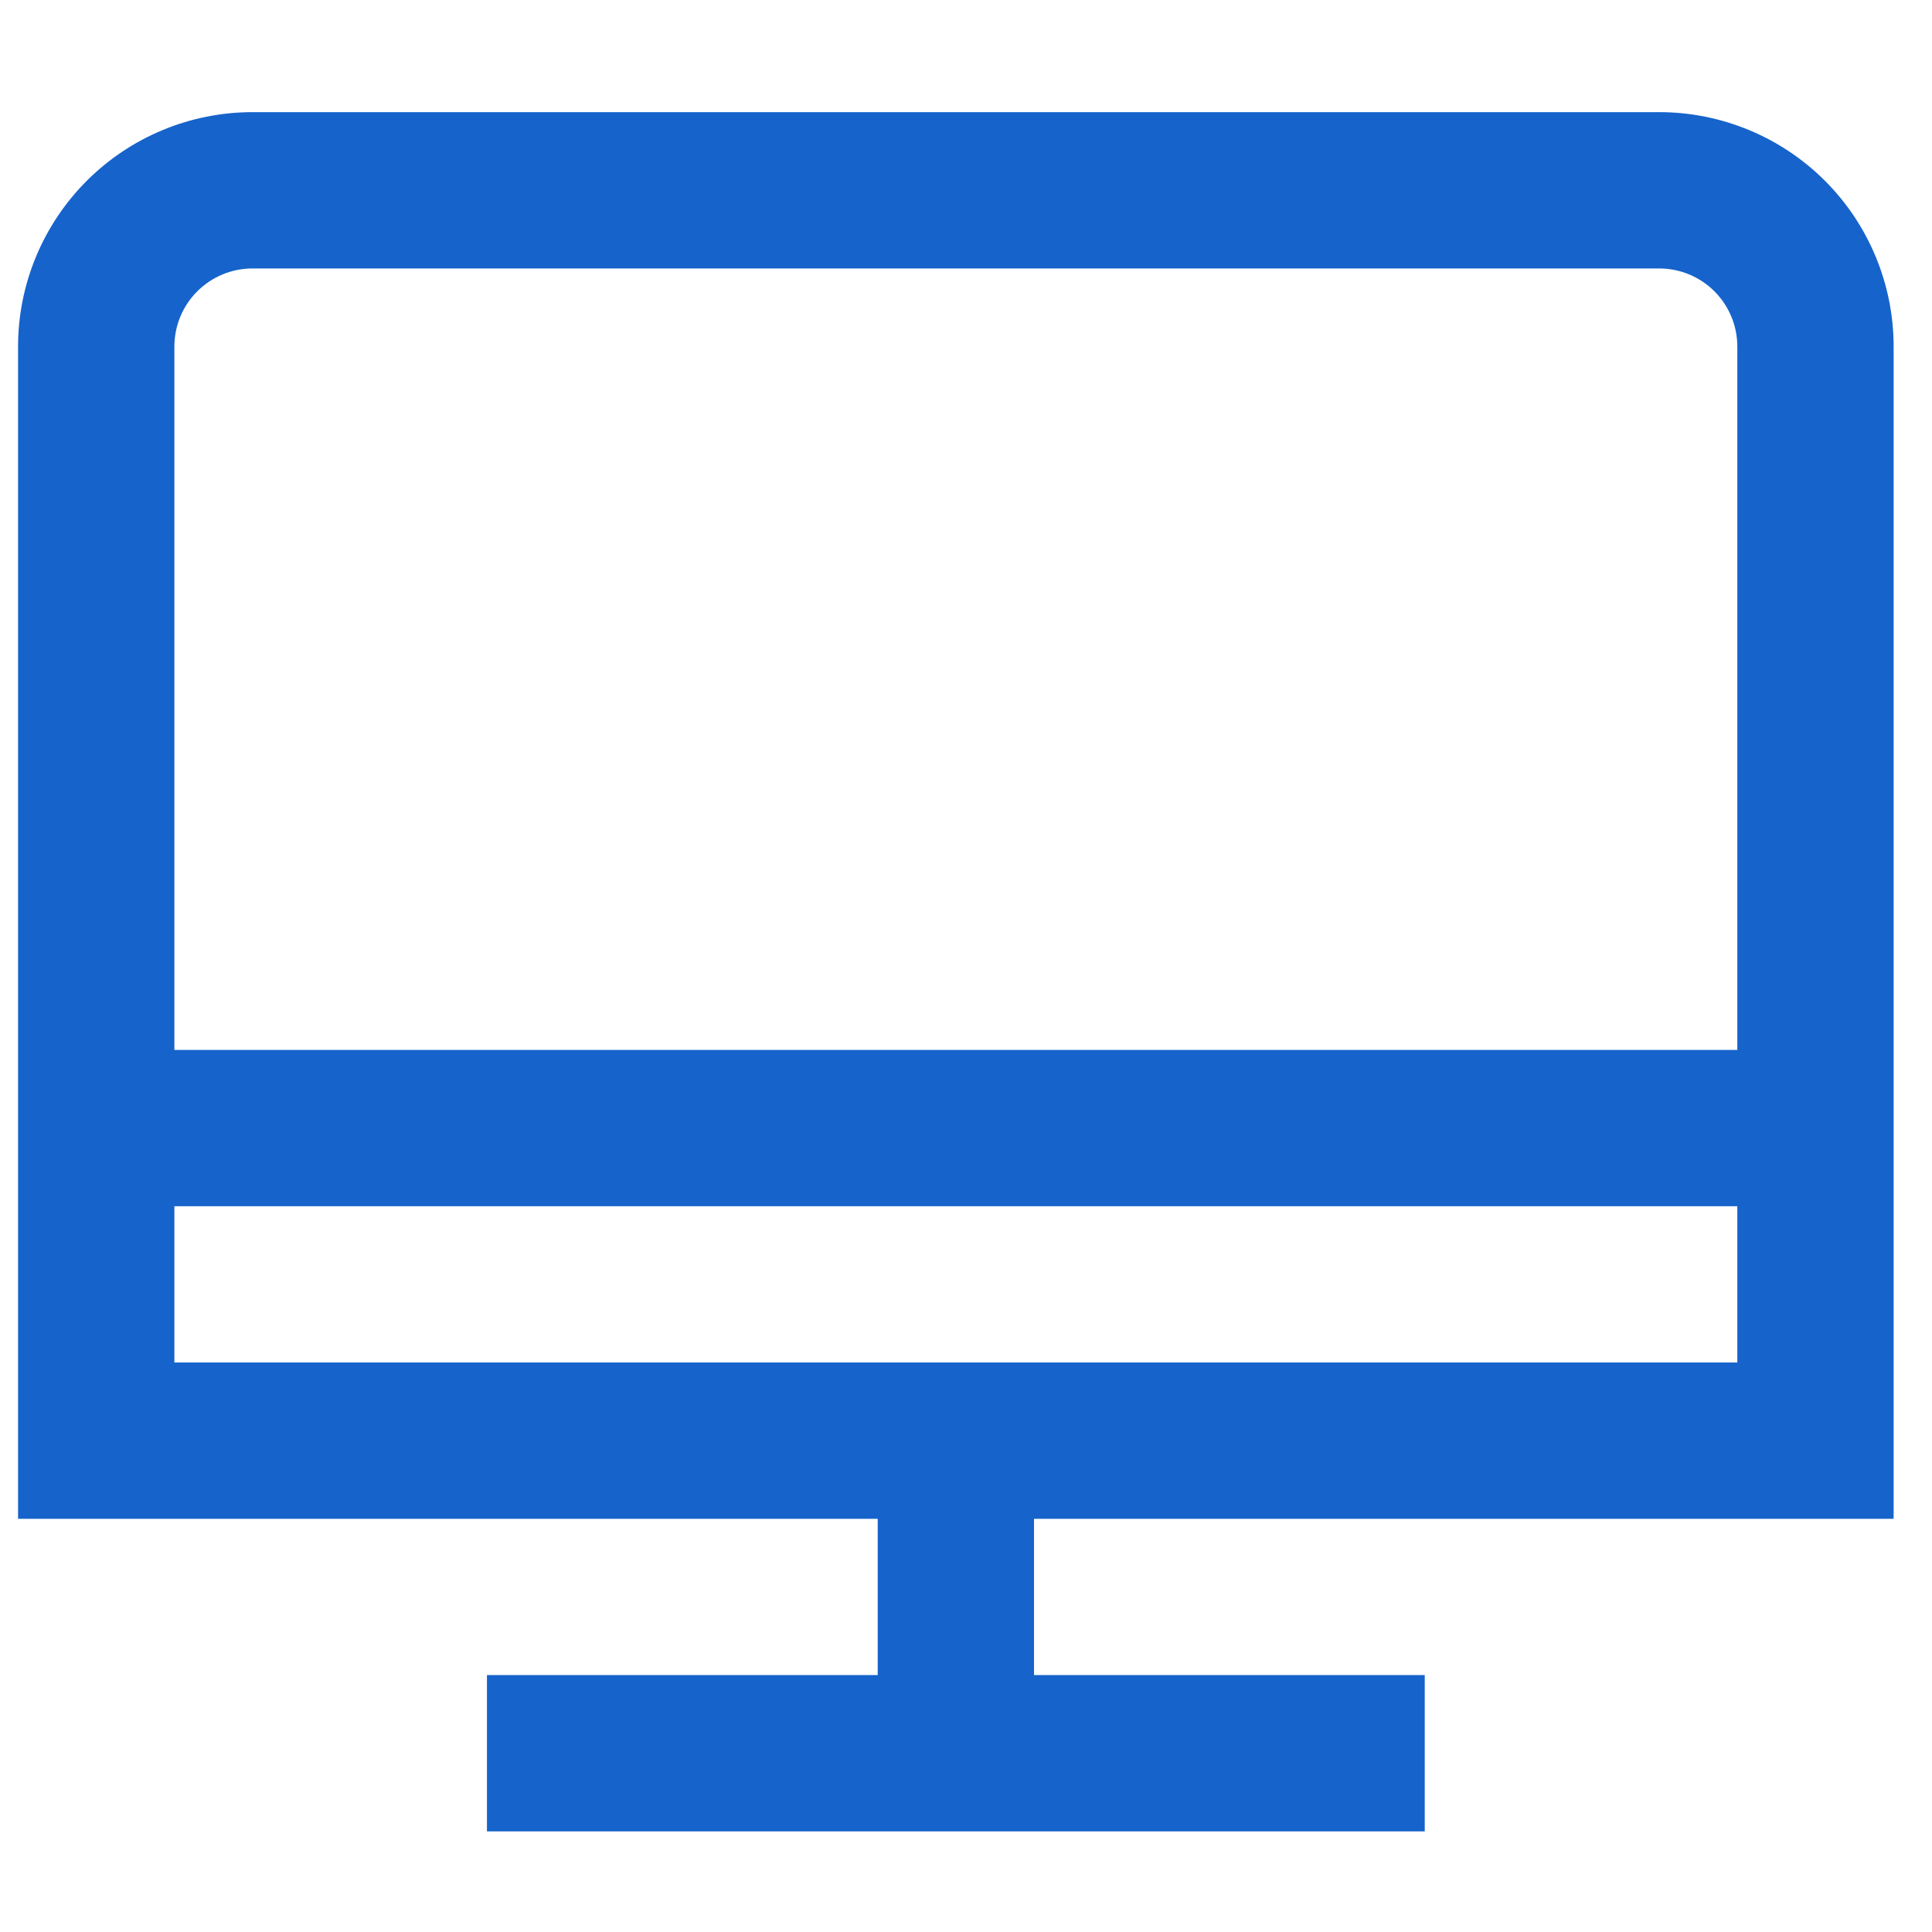 <svg width="43" height="43" viewBox="0 0 43 43" fill="none" xmlns="http://www.w3.org/2000/svg">
<g clip-path="url(#clip0_1358_1439)">
<path d="M42.146 33.804V7.714C42.146 6.33 41.596 5.003 40.618 4.024C39.639 3.046 38.312 2.496 36.928 2.496H5.62C4.236 2.496 2.909 3.046 1.931 4.024C0.952 5.003 0.402 6.33 0.402 7.714L0.402 33.804H19.535V37.282H10.838V40.761H31.71V37.282H23.014V33.804H42.146ZM5.62 5.975H36.928C37.389 5.975 37.832 6.158 38.158 6.484C38.484 6.81 38.667 7.253 38.667 7.714V23.368H3.881V7.714C3.881 7.253 4.064 6.81 4.39 6.484C4.717 6.158 5.159 5.975 5.62 5.975ZM3.881 26.847H38.667V30.325H3.881V26.847Z" fill="#1663CB"/>
</g>
<defs>
<clipPath id="clip0_1358_1439">
<rect width="41.744" height="41.744" fill="white" transform="translate(0.402 0.757)"/>
</clipPath>
</defs>
</svg>
